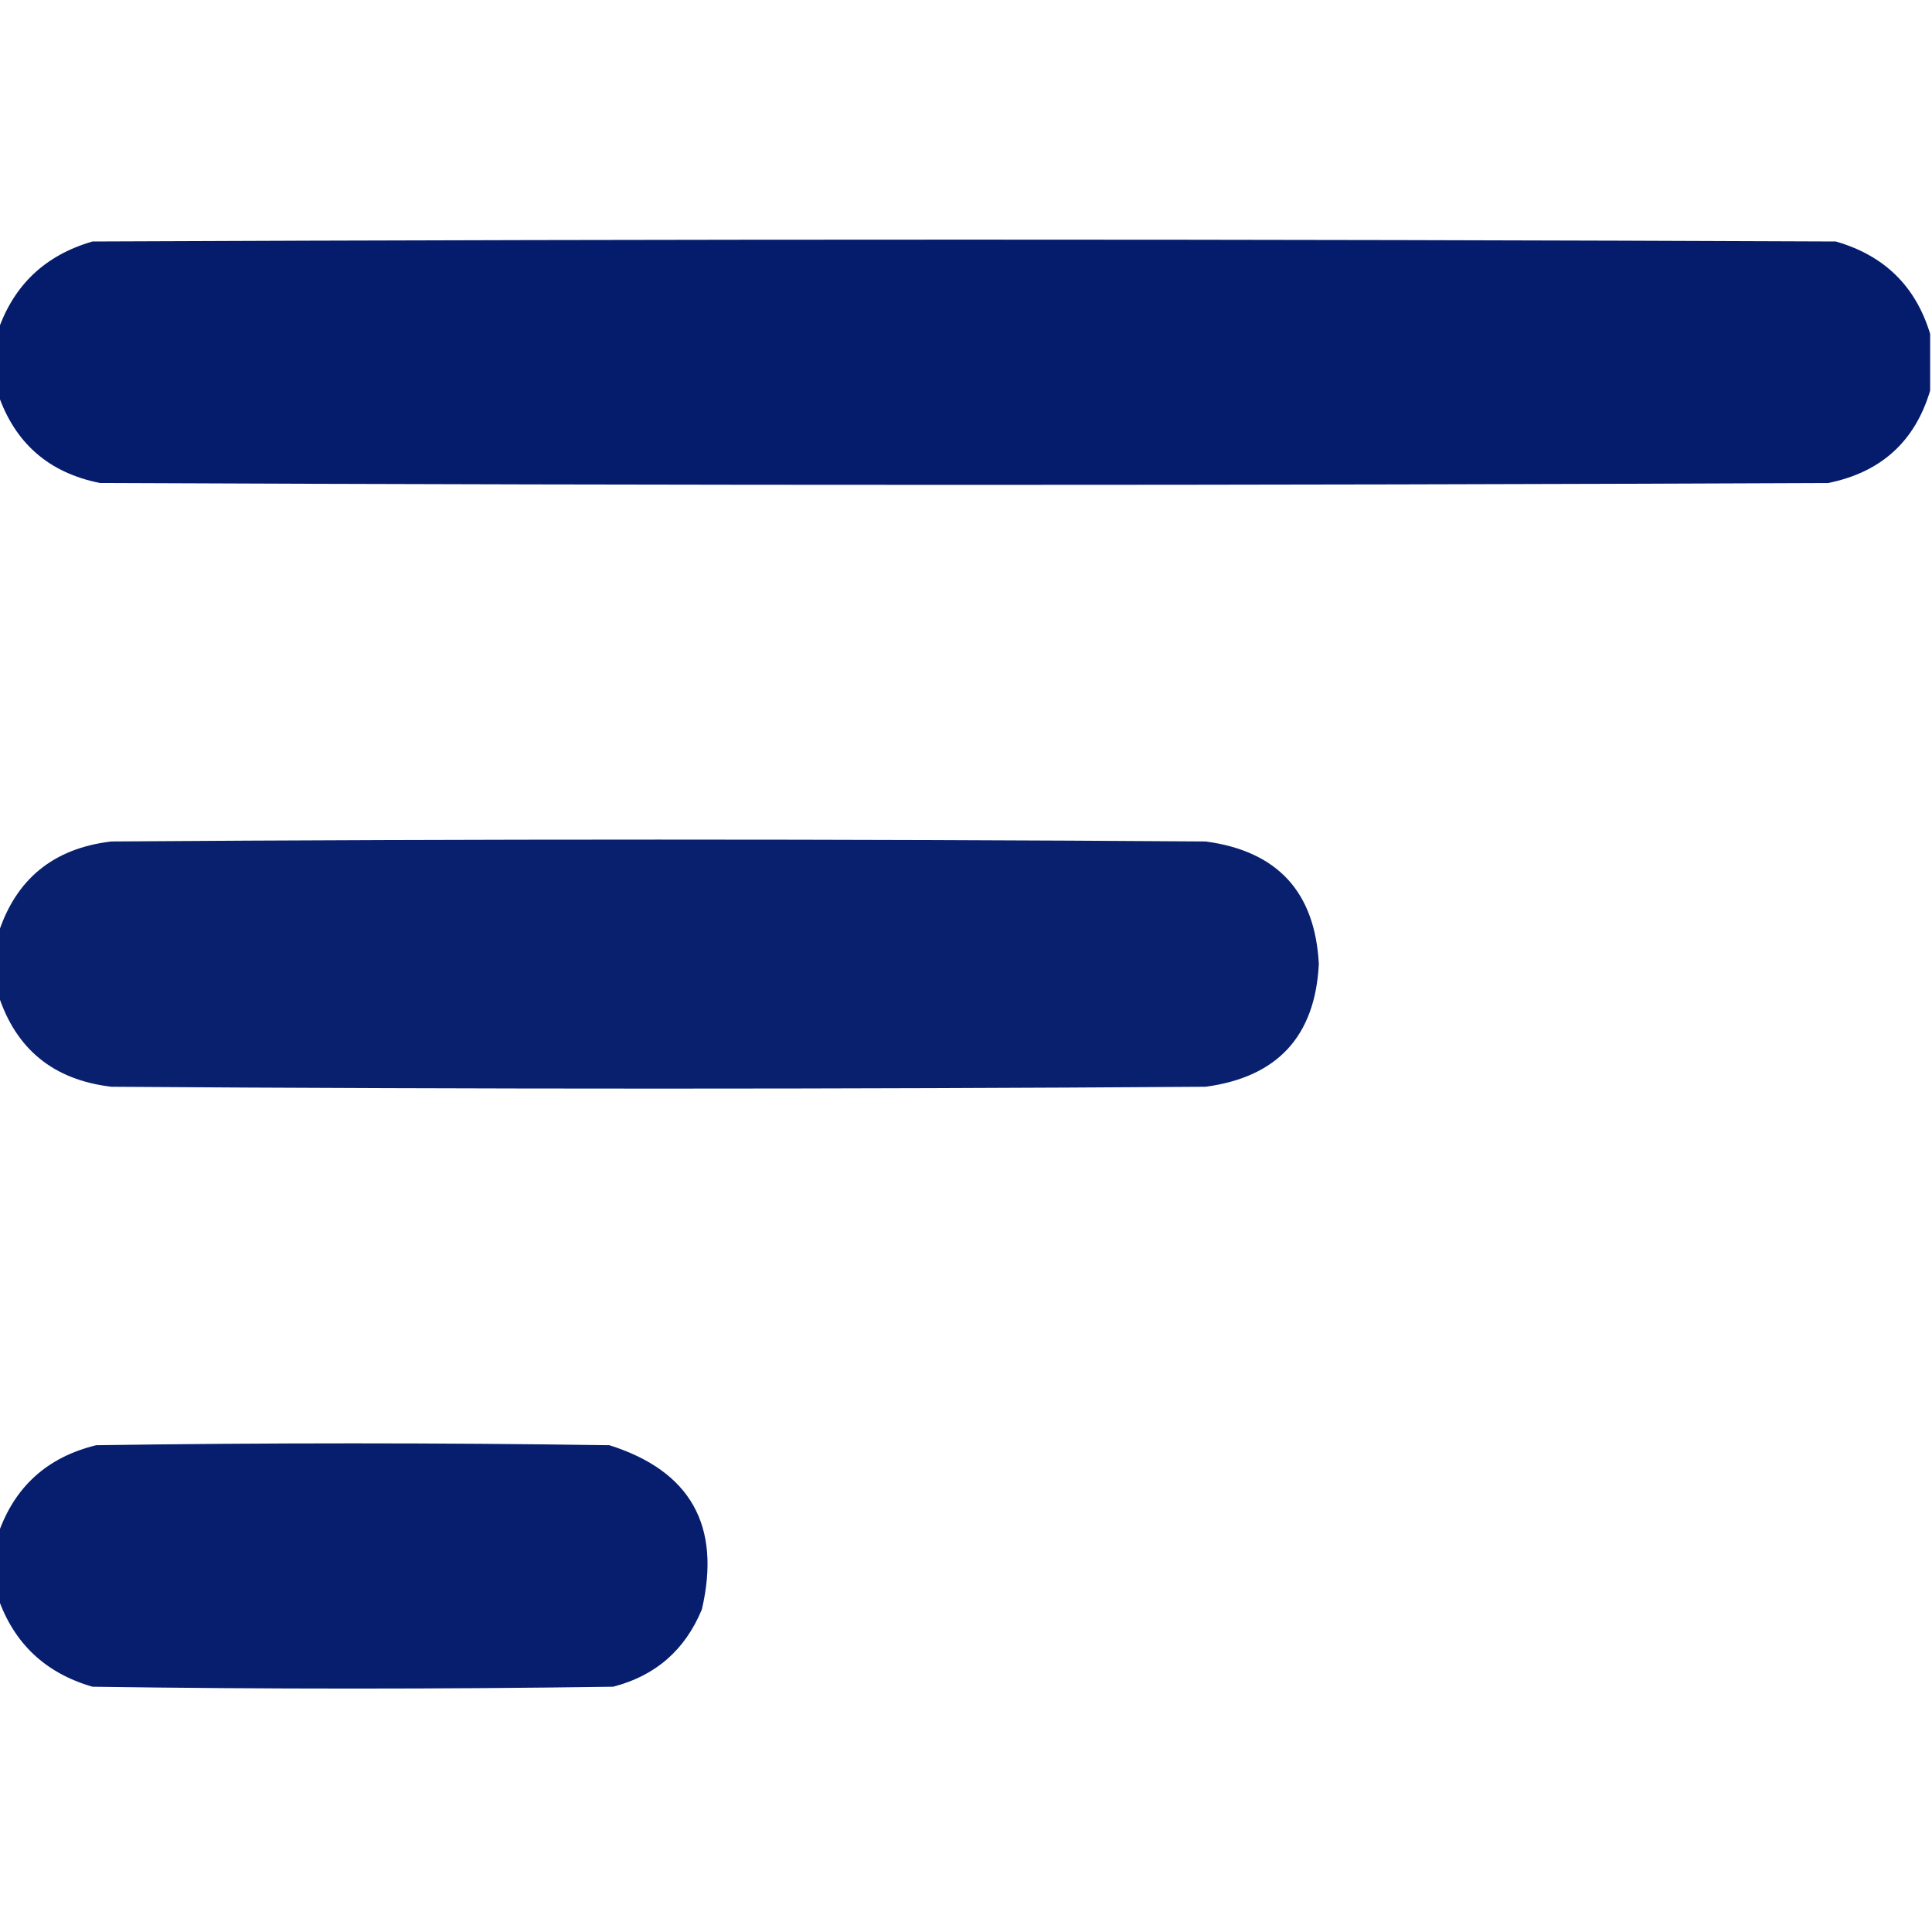 <svg width="24" height="24" viewBox="0 0 24 24" fill="none" xmlns="http://www.w3.org/2000/svg">
<g clip-path="url(#clip0_4695_12253)">
<path opacity="0.985" fill-rule="evenodd" clip-rule="evenodd" d="M23.977 4.148C23.977 4.383 23.977 4.617 23.977 4.852C23.789 5.484 23.367 5.867 22.711 6C15.555 6.031 8.398 6.031 1.242 6C0.608 5.874 0.186 5.506 -0.023 4.898C-0.023 4.633 -0.023 4.367 -0.023 4.102C0.175 3.536 0.565 3.169 1.148 3C8.367 2.969 15.586 2.969 22.805 3C23.407 3.173 23.798 3.555 23.977 4.148Z" fill="#031A6B"/>
<path opacity="0.972" fill-rule="evenodd" clip-rule="evenodd" d="M-0.023 12.352C-0.023 12.102 -0.023 11.852 -0.023 11.602C0.195 10.921 0.663 10.538 1.383 10.453C5.914 10.422 10.445 10.422 14.977 10.453C15.868 10.572 16.337 11.08 16.383 11.977C16.337 12.873 15.868 13.38 14.977 13.5C10.445 13.531 5.914 13.531 1.383 13.5C0.663 13.415 0.195 13.032 -0.023 12.352Z" fill="#031A6B"/>
<path opacity="0.98" fill-rule="evenodd" clip-rule="evenodd" d="M-0.023 19.852C-0.023 19.586 -0.023 19.32 -0.023 19.055C0.181 18.468 0.587 18.101 1.195 17.953C3.32 17.922 5.445 17.922 7.57 17.953C8.578 18.272 8.961 18.952 8.719 19.992C8.511 20.496 8.144 20.817 7.617 20.953C5.461 20.984 3.305 20.984 1.148 20.953C0.565 20.784 0.175 20.417 -0.023 19.852Z" fill="#031A6B"/>
</g>
<defs>
<clipPath id="clip0_4695_12253">
<rect width="24" height="24" fill="white"/>
</clipPath>
</defs>
</svg>
